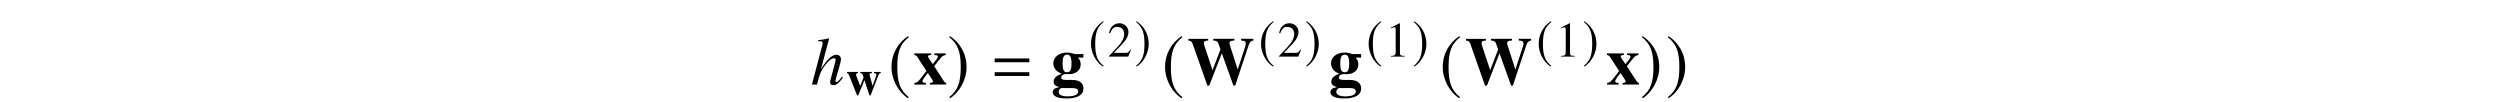 <?xml version='1.0' encoding='UTF-8'?>
<!-- This file was generated by dvisvgm 3.2.2 -->
<svg version='1.1' xmlns='http://www.w3.org/2000/svg' xmlns:xlink='http://www.w3.org/1999/xlink' width='368.204pt' height='14.998pt' viewBox='-.5 -14.497 368.204 14.998'>
<defs>
<use id='g13-61' xlink:href='#g11-61' transform='scale(1.37)'/>
<use id='g6-185' xlink:href='#g5-185' transform='scale(1.37)'/>
<use id='g6-186' xlink:href='#g5-186' transform='scale(1.37)'/>
<path id='g10-49' d='m2.865 0v-.109c-.575-.007-.691-.08-.691-.429v-4.364l-.058-.015l-1.309 .662v.102c.087-.036 .167-.065 .196-.08c.131-.051 .255-.08 .327-.08c.153 0 .218 .109 .218 .342v3.295c0 .24-.058 .407-.175 .473c-.109 .065-.211 .087-.516 .095v.109h2.007z'/>
<path id='g10-50' d='m3.455-.996l-.095-.036c-.269 .415-.364 .48-.691 .48h-1.738l1.222-1.28c.647-.676 .931-1.229 .931-1.796c0-.727-.589-1.287-1.345-1.287c-.4 0-.778 .16-1.047 .451c-.233 .247-.342 .48-.465 .996l.153 .036c.291-.713 .553-.945 1.055-.945c.611 0 1.025 .415 1.025 1.025c0 .567-.335 1.244-.945 1.891l-1.295 1.375v.087h2.836l.4-.996z'/>
<path id='g5-185' d='m2.145-5.215c-1.055 .684-1.796 1.862-1.796 3.345c0 1.353 .771 2.72 1.775 3.338l.087-.116c-.96-.756-1.236-1.636-1.236-3.244c0-1.615 .298-2.451 1.236-3.207l-.065-.116z'/>
<path id='g5-186' d='m.276-5.215l-.065 .116c.938 .756 1.236 1.593 1.236 3.207c0 1.607-.276 2.487-1.236 3.244l.087 .116c1.004-.618 1.775-1.985 1.775-3.338c0-1.484-.742-2.662-1.796-3.345z'/>
<use id='g2-87' xlink:href='#g1-87' transform='scale(1.37)'/>
<use id='g2-103' xlink:href='#g1-103' transform='scale(1.37)'/>
<use id='g2-120' xlink:href='#g1-120' transform='scale(1.37)'/>
<path id='g1-87' d='m7.135-4.735v-.182h-1.324v.182c.393 .022 .502 .095 .502 .32c0 .095-.015 .204-.051 .305l-.815 2.495l-.785-2.444c-.073-.233-.102-.342-.102-.407c0-.175 .109-.24 .429-.262c0 0 .051 0 .095-.007v-.182h-2.269v.182c.298 .015 .444 .08 .524 .255l.255 .698l-.858 2.24l-.873-2.647c-.036-.116-.051-.175-.051-.24c0-.211 .087-.276 .465-.305v-.182h-2.138v.182c.305 .044 .378 .109 .502 .465l1.542 4.378h.204l1.353-3.469l1.244 3.469h.196l1.455-4.378c.095-.291 .262-.444 .502-.465z'/>
<path id='g1-103' d='m3.513 .4c0-.56-.451-.895-1.193-.895h-.473c-.582 0-.727-.051-.727-.255c0-.218 .204-.378 .495-.378l.327 .007c.342 0 .524-.044 .771-.189c.327-.189 .495-.487 .495-.873c0-.291-.087-.509-.291-.713h.589v-.385h-.945c-.32-.116-.524-.16-.815-.16c-.865 0-1.476 .48-1.476 1.171c0 .247 .095 .487 .262 .691c.16 .175 .298 .269 .64 .415c-.575 .196-.865 .473-.865 .851c0 .298 .131 .429 .596 .596c-.458 .065-.698 .247-.698 .545c0 .422 .545 .669 1.462 .669c1.207 0 1.847-.378 1.847-1.098zm-.575 .342c0 .335-.4 .524-1.12 .524c-.64 0-.975-.167-.975-.487c0-.153 .051-.233 .255-.4h1.258c.393 0 .582 .124 .582 .364zm-.713-3.004c0 .676-.138 .938-.48 .938c-.349 0-.48-.262-.48-.938c0-.684 .138-.953 .48-.953s.48 .276 .48 .953z'/>
<path id='g1-119' d='m5.142-3.178v-.175h-.982v.175c.269 .029 .349 .087 .349 .255c0 .087-.095 .356-.32 .931l-.255 .684l-.247-.924c-.145-.502-.196-.705-.196-.771c0-.116 .073-.153 .349-.175v-.175h-1.702v.175c.284 .029 .291 .036 .429 .516l.044 .138l-.495 1.244l-.175-.465c-.065-.153-.116-.291-.153-.393c-.204-.509-.284-.742-.284-.836c0-.116 .073-.175 .276-.204v-.175h-1.615v.175c.189 .036 .218 .08 .415 .56l1.076 2.72h.175l.909-2.255l.742 2.255h.167l1.127-2.916c.116-.269 .175-.327 .364-.364z'/>
<path id='g1-120' d='m3.52 0v-.175c-.116-.036-.167-.065-.218-.145l-1.076-1.658l.735-.916c.138-.167 .284-.247 .509-.284v-.175h-1.222v.175c.065 .007 .124 .015 .145 .015c.167 .007 .225 .051 .225 .16s-.073 .233-.276 .465c-.044 .044-.153 .182-.262 .335c-.044-.051-.073-.095-.095-.124c-.233-.305-.422-.618-.422-.713c0-.087 .102-.131 .342-.138v-.175h-1.818v.175c.189 .029 .233 .065 .378 .284l.931 1.433c-.211 .269-.407 .509-.473 .611c-.407 .538-.553 .662-.822 .676v.175h1.229v-.175c-.262-.015-.364-.065-.364-.175s.189-.415 .465-.749c.015-.022 .065-.08 .116-.145l.305 .458c.167 .24 .24 .378 .24 .465s-.102 .131-.327 .145v.175h1.753z'/>
<path id='g11-61' d='m4.015-2.4v-.407h-3.724v.407h3.724zm0 1.476v-.407h-3.724v.407h3.724z'/>
<path id='g9-17' d='m4.762-1.046l-.13-.12c-.538 .677-.658 .787-.817 .787c-.09 0-.159-.08-.159-.179c0-.11 .159-.727 .329-1.245c.299-.936 .478-1.674 .478-1.923c0-.399-.269-.667-.658-.667c-.648 0-1.355 .648-2.281 2.102l1.196-4.463l-.05-.05c-.578 .13-.966 .199-1.564 .269v.149c.05 0 .11 0 .169 0c.249 0 .498 .02 .498 .239c0 .229-.159 .747-.239 1.046l-1.345 5.101h.747c.399-1.534 .528-1.873 .927-2.481c.518-.787 1.196-1.405 1.544-1.405c.149 0 .279 .12 .279 .249c0 .04-.03 .169-.07 .329l-.548 2.062c-.13 .488-.199 .797-.199 .917c0 .259 .169 .418 .438 .418c.508 0 .847-.269 1.455-1.136z'/>
</defs>
<g id='page88'>
<g fill='currentColor'>
<use x='118.892' y='-2.042' xlink:href='#g9-17'/>
<use x='124.073' y='-.548' xlink:href='#g1-119'/>
<use x='130.32' y='-2.042' xlink:href='#g6-185'/>
<use x='134.036' y='-2.042' xlink:href='#g2-120'/>
<use x='139.017' y='-2.042' xlink:href='#g6-186'/>
<use x='145.6' y='-2.042' xlink:href='#g13-61'/>
<use x='154.265' y='-2.042' xlink:href='#g2-103'/>
<use x='159.829' y='-6.157' xlink:href='#g5-185'/>
<use x='162.614' y='-6.157' xlink:href='#g10-50'/>
<use x='166.614' y='-6.157' xlink:href='#g5-186'/>
<use x='170.614' y='-2.042' xlink:href='#g6-185'/>
<use x='174.33' y='-2.042' xlink:href='#g2-87'/>
<use x='184.874' y='-6.157' xlink:href='#g5-185'/>
<use x='187.66' y='-6.157' xlink:href='#g10-50'/>
<use x='191.66' y='-6.157' xlink:href='#g5-186'/>
<use x='195.162' y='-2.042' xlink:href='#g2-103'/>
<use x='200.725' y='-6.157' xlink:href='#g5-185'/>
<use x='203.51' y='-6.157' xlink:href='#g10-49'/>
<use x='207.51' y='-6.157' xlink:href='#g5-186'/>
<use x='211.51' y='-2.042' xlink:href='#g6-185'/>
<use x='215.226' y='-2.042' xlink:href='#g2-87'/>
<use x='225.771' y='-6.157' xlink:href='#g5-185'/>
<use x='228.556' y='-6.157' xlink:href='#g10-49'/>
<use x='232.556' y='-6.157' xlink:href='#g5-186'/>
<use x='236.058' y='-2.042' xlink:href='#g2-120'/>
<use x='241.039' y='-2.042' xlink:href='#g6-186'/>
<use x='244.855' y='-2.042' xlink:href='#g6-186'/>
</g>
</g>
</svg>